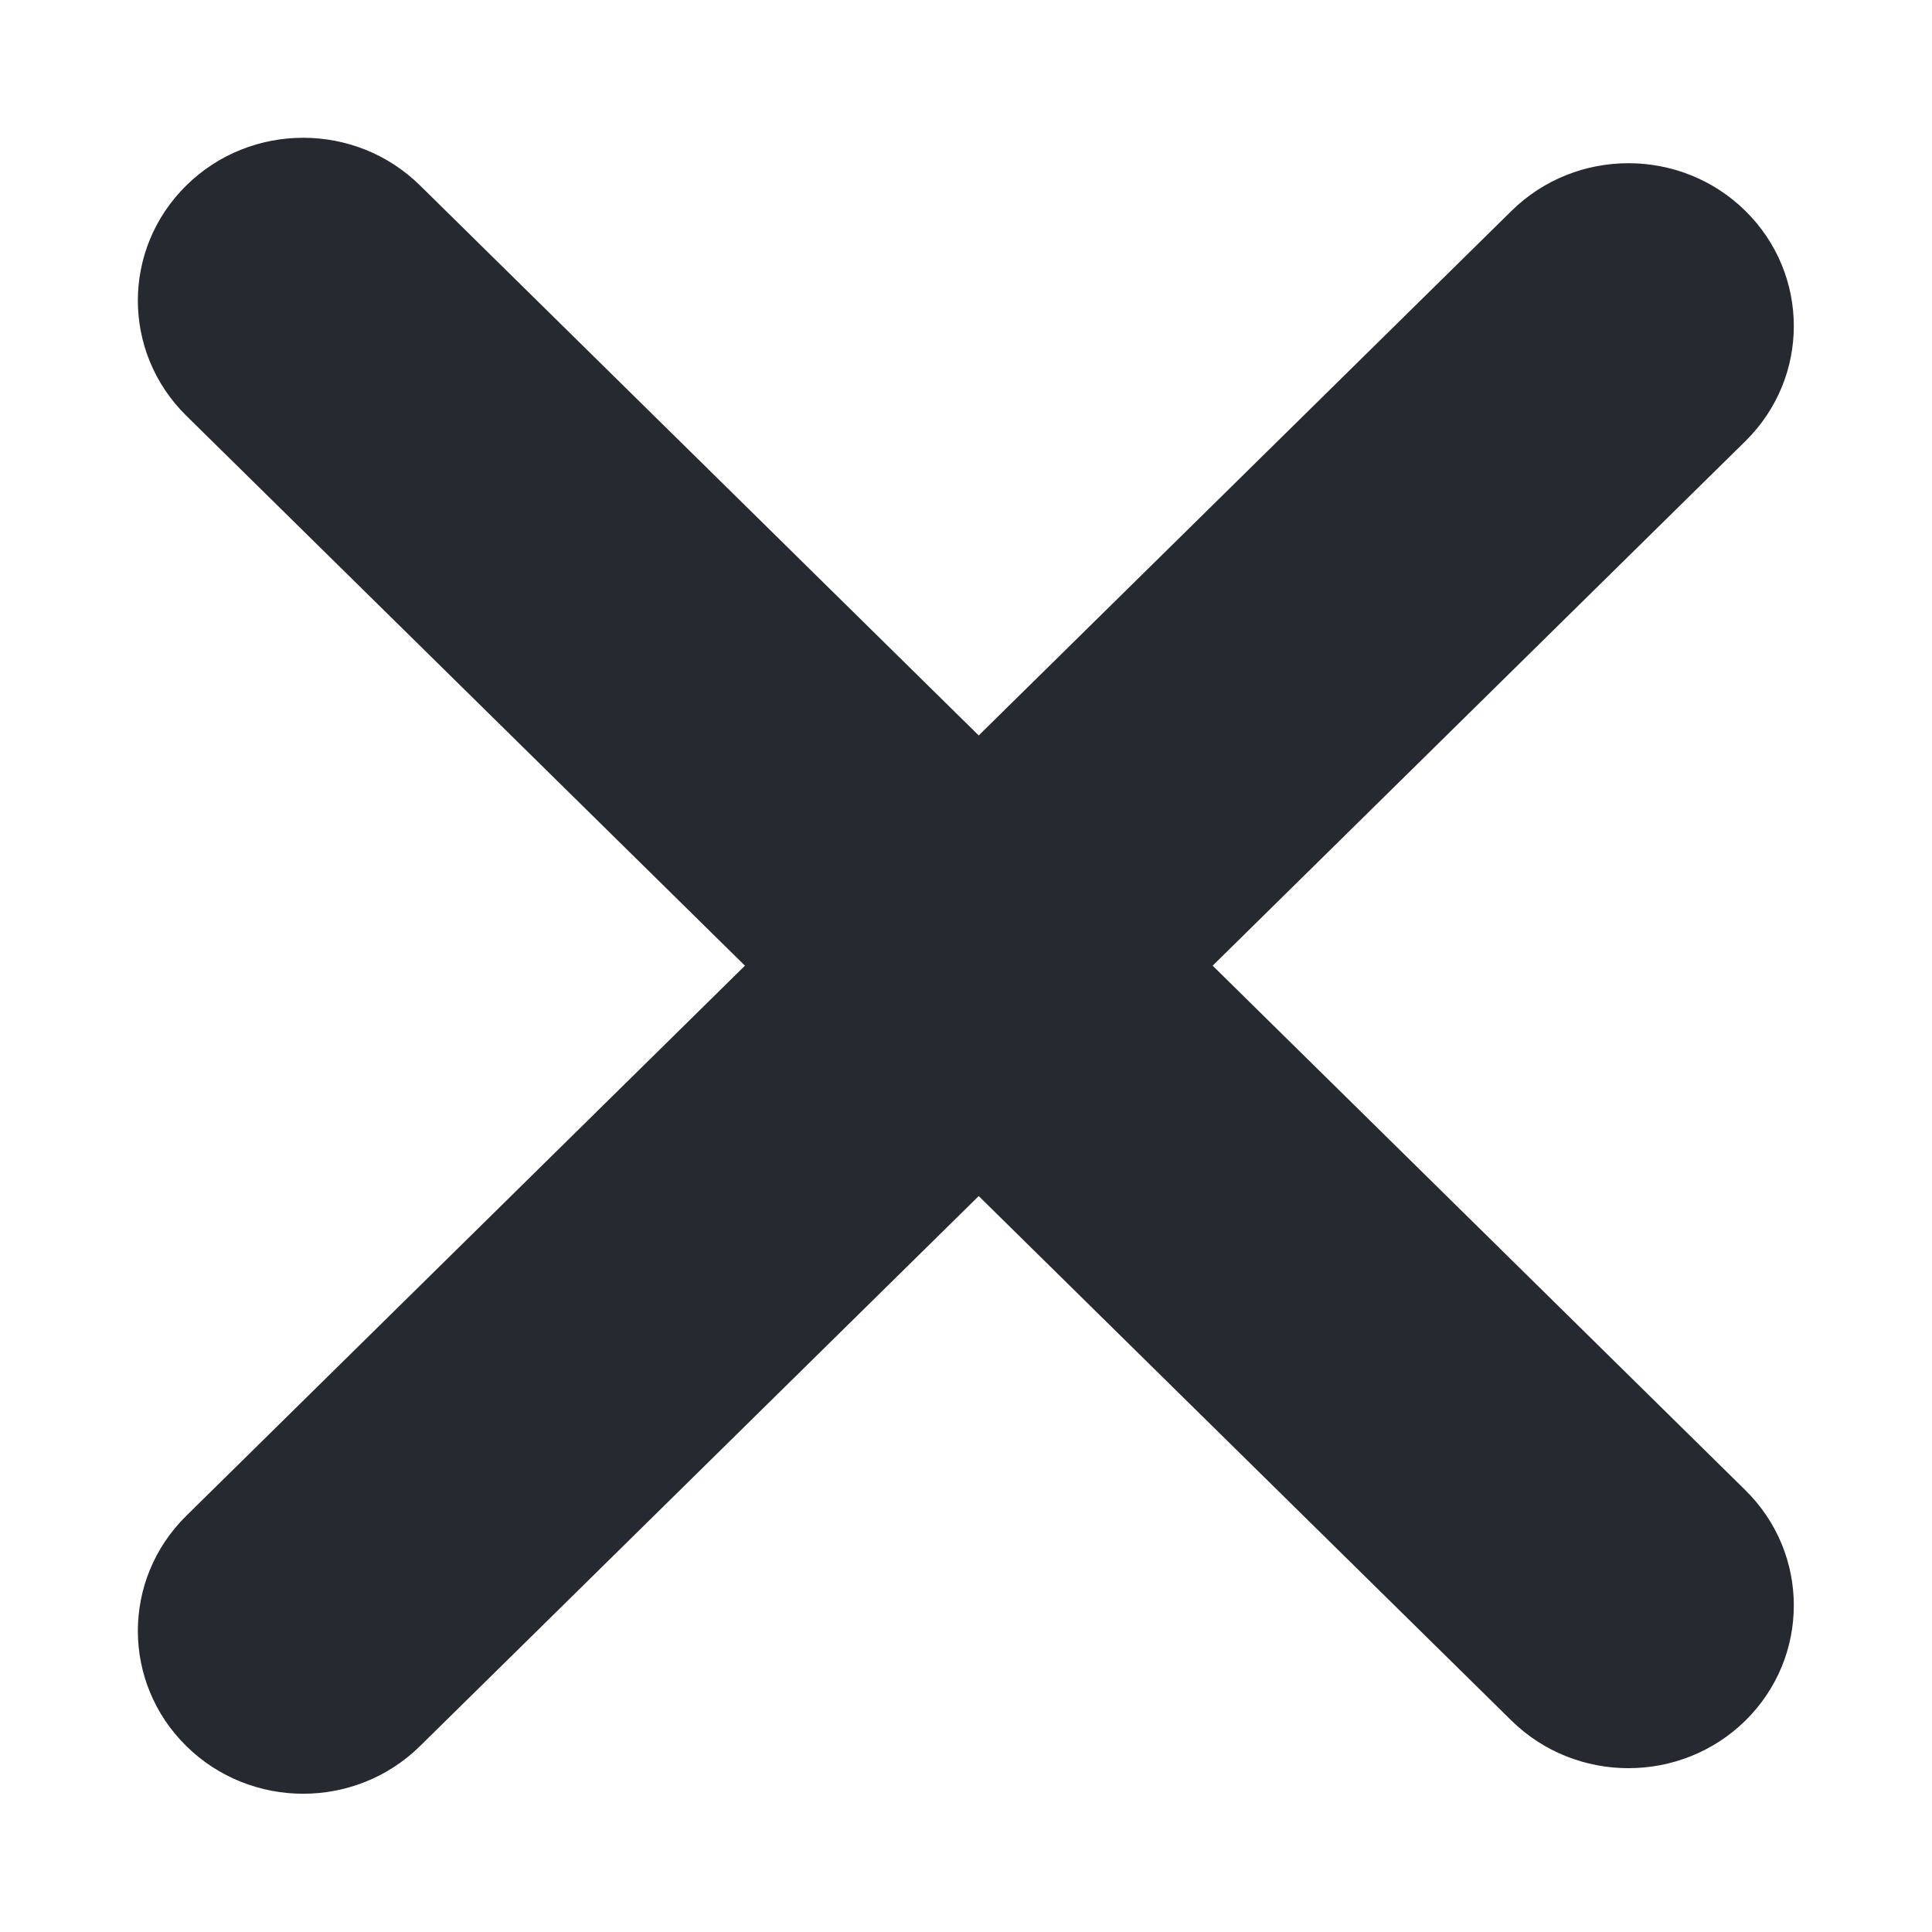 <svg width="12" height="12" viewBox="0 0 12 12" fill="none" xmlns="http://www.w3.org/2000/svg">
<path d="M1.157 1.152C0.756 1.547 0.756 2.187 1.157 2.582L4.627 5.998L1.157 9.415C0.756 9.81 0.756 10.45 1.157 10.845C1.558 11.24 2.208 11.24 2.609 10.845L6.079 7.429L9.388 10.687C9.789 11.081 10.44 11.081 10.841 10.687C11.242 10.292 11.242 9.651 10.841 9.256L7.532 5.998L10.841 2.74C11.242 2.345 11.242 1.705 10.841 1.31C10.44 0.915 9.789 0.915 9.388 1.31L6.079 4.568L2.609 1.152C2.208 0.757 1.558 0.757 1.157 1.152Z" fill="#272931"/>
</svg>
